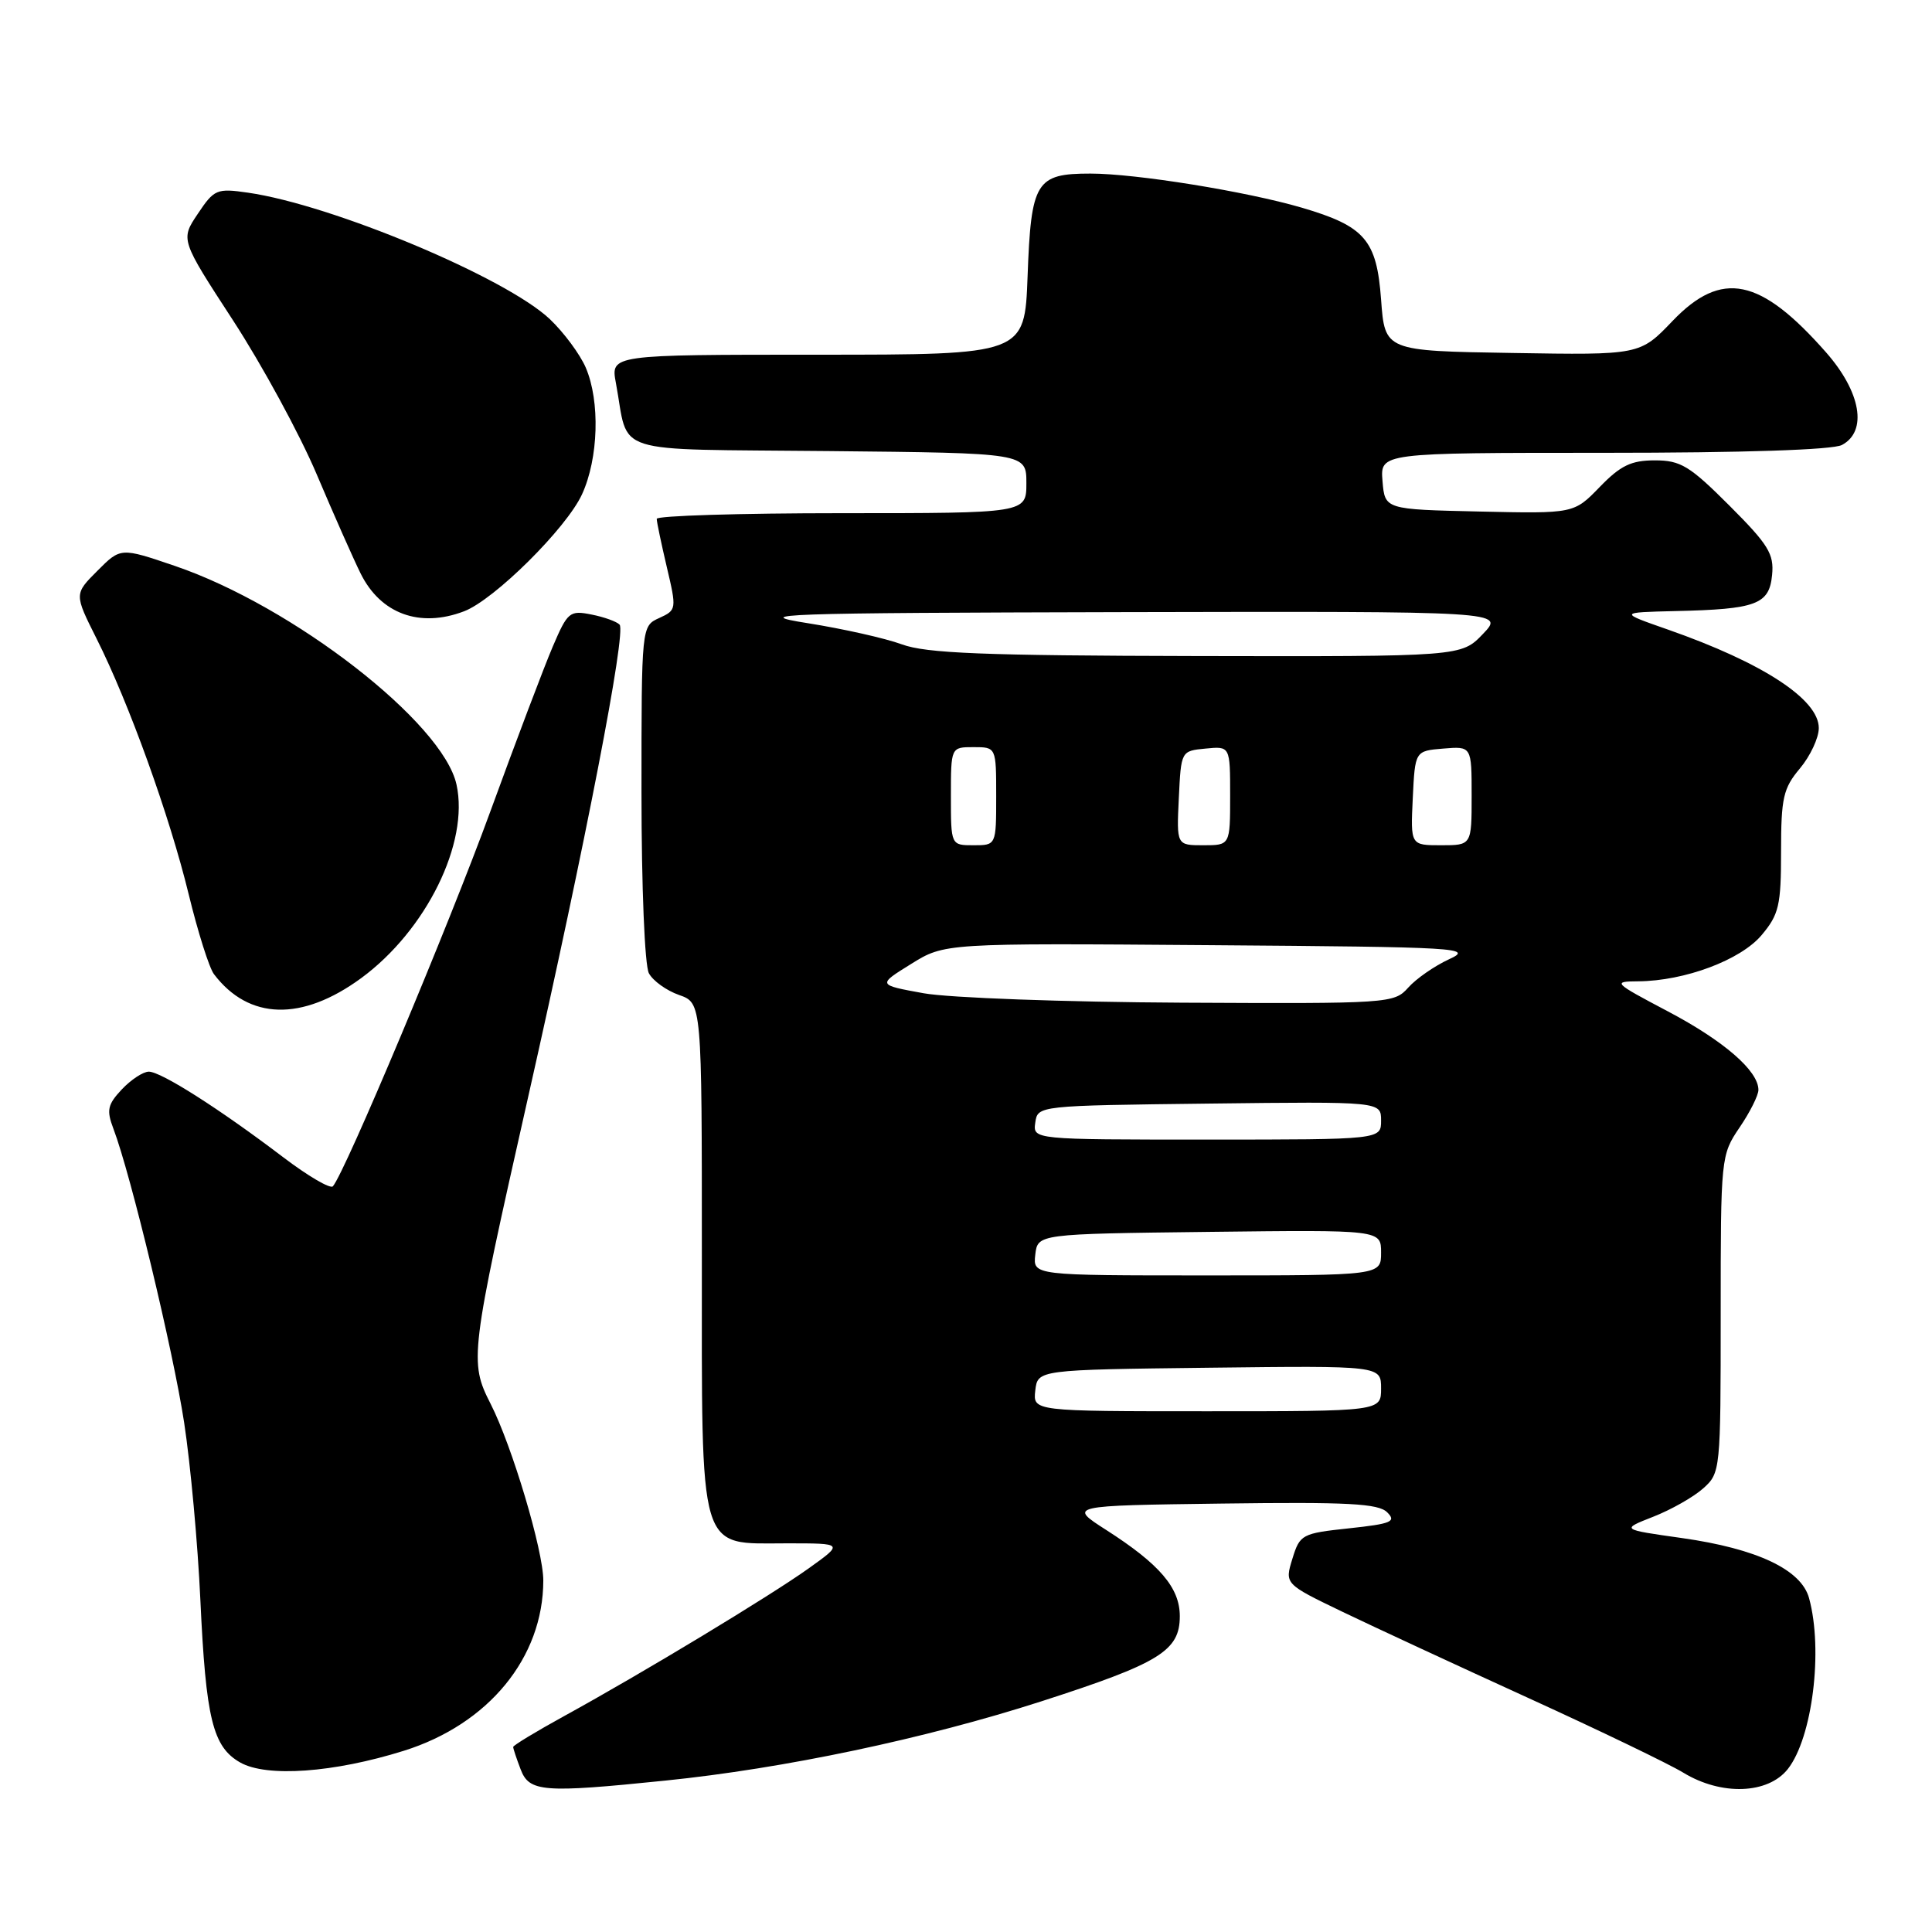 <?xml version="1.0" encoding="UTF-8" standalone="no"?>
<!DOCTYPE svg PUBLIC "-//W3C//DTD SVG 1.1//EN" "http://www.w3.org/Graphics/SVG/1.1/DTD/svg11.dtd" >
<svg xmlns="http://www.w3.org/2000/svg" xmlns:xlink="http://www.w3.org/1999/xlink" version="1.1" viewBox="0 0 256 256">
 <g >
 <path fill="currentColor"
d=" M 88.14 235.94 C 103.88 234.34 122.56 230.40 137.94 225.45 C 153.67 220.38 156.33 218.75 156.33 214.15 C 156.33 210.39 153.68 207.28 146.58 202.73 C 141.54 199.50 141.54 199.50 161.96 199.23 C 178.60 199.01 182.65 199.22 183.81 200.39 C 185.05 201.62 184.38 201.91 178.76 202.51 C 172.49 203.18 172.24 203.32 171.25 206.54 C 170.22 209.88 170.22 209.88 177.86 213.56 C 182.06 215.58 193.17 220.73 202.55 225.01 C 211.93 229.29 221.15 233.73 223.05 234.89 C 228.09 237.96 234.27 237.74 236.90 234.40 C 240.15 230.26 241.60 218.67 239.71 211.76 C 238.68 207.98 232.81 205.21 222.87 203.80 C 214.77 202.66 214.77 202.66 219.05 200.98 C 221.41 200.06 224.39 198.37 225.67 197.23 C 227.97 195.18 228.00 194.89 228.00 174.12 C 228.00 153.34 228.03 153.05 230.50 149.40 C 231.88 147.38 233.00 145.13 233.00 144.42 C 233.00 141.89 228.43 137.93 221.00 134.01 C 213.76 130.19 213.63 130.05 217.07 130.03 C 223.25 129.98 230.64 127.21 233.42 123.91 C 235.72 121.17 236.00 119.99 236.00 112.82 C 236.00 105.71 236.29 104.45 238.50 101.82 C 239.87 100.18 241.00 97.78 241.00 96.47 C 241.00 92.67 233.59 87.83 221.03 83.43 C 214.50 81.15 214.50 81.15 222.00 80.97 C 232.74 80.73 234.43 80.09 234.81 76.20 C 235.09 73.40 234.32 72.16 229.14 66.98 C 223.89 61.73 222.69 61.00 219.28 61.00 C 216.14 61.00 214.73 61.68 211.97 64.53 C 208.55 68.06 208.55 68.06 196.03 67.78 C 183.50 67.50 183.50 67.50 183.19 63.75 C 182.88 60.00 182.88 60.00 212.51 60.00 C 231.02 60.00 242.86 59.61 244.07 58.96 C 247.48 57.14 246.59 51.96 241.97 46.70 C 233.25 36.79 228.13 35.74 221.63 42.52 C 217.30 47.05 217.30 47.05 200.40 46.77 C 183.50 46.50 183.50 46.50 183.00 39.69 C 182.42 31.79 180.86 29.98 172.50 27.52 C 165.17 25.37 150.52 23.00 144.49 23.00 C 137.26 23.00 136.62 24.04 136.16 36.63 C 135.77 47.00 135.77 47.00 108.34 47.00 C 80.91 47.00 80.91 47.00 81.61 50.75 C 83.42 60.45 80.34 59.47 109.82 59.77 C 136.00 60.03 136.00 60.03 136.00 64.02 C 136.00 68.00 136.00 68.00 111.50 68.00 C 98.03 68.00 87.01 68.34 87.02 68.75 C 87.02 69.16 87.63 72.05 88.36 75.16 C 89.67 80.72 89.65 80.84 87.35 81.89 C 85.00 82.96 85.00 82.96 85.00 105.04 C 85.00 117.54 85.43 127.93 85.98 128.96 C 86.52 129.97 88.32 131.26 89.98 131.84 C 93.00 132.90 93.00 132.90 93.00 166.34 C 93.00 206.52 92.40 204.50 104.31 204.50 C 111.79 204.50 111.79 204.50 107.15 207.82 C 101.98 211.51 85.14 221.69 74.75 227.39 C 71.04 229.43 68.00 231.27 68.00 231.48 C 68.00 231.70 68.44 233.02 68.98 234.43 C 70.12 237.46 71.93 237.60 88.14 235.94 Z  M 53.50 231.99 C 64.74 228.47 71.98 219.64 71.99 209.43 C 72.00 205.49 67.85 191.59 65.01 186.02 C 62.17 180.44 62.28 179.51 69.95 145.50 C 77.62 111.55 83.00 83.76 82.10 82.77 C 81.74 82.37 80.06 81.76 78.38 81.43 C 75.49 80.85 75.21 81.08 73.25 85.66 C 72.11 88.32 68.39 98.15 64.98 107.50 C 59.48 122.60 45.71 155.37 44.11 157.19 C 43.77 157.57 40.80 155.83 37.50 153.32 C 29.09 146.93 21.34 142.00 19.72 142.00 C 18.97 142.00 17.36 143.06 16.14 144.35 C 14.25 146.37 14.09 147.10 15.03 149.57 C 17.33 155.62 22.94 178.94 24.40 188.50 C 25.24 194.00 26.21 204.57 26.55 212.00 C 27.28 227.76 28.19 231.47 31.83 233.54 C 35.34 235.53 44.24 234.89 53.50 231.99 Z  M 47.87 129.60 C 56.48 123.27 62.19 111.68 60.49 103.96 C 58.69 95.74 38.82 80.32 23.18 74.99 C 15.99 72.54 15.99 72.54 12.91 75.63 C 9.83 78.71 9.83 78.71 12.79 84.61 C 17.08 93.14 22.48 108.12 25.01 118.53 C 26.22 123.50 27.72 128.25 28.35 129.08 C 32.97 135.17 40.01 135.36 47.87 129.60 Z  M 61.49 81.00 C 65.49 79.48 75.06 69.99 77.12 65.50 C 79.31 60.73 79.53 53.18 77.62 48.72 C 76.86 46.95 74.72 44.06 72.87 42.30 C 67.07 36.79 44.04 27.14 32.86 25.53 C 28.72 24.93 28.38 25.08 26.21 28.33 C 23.91 31.75 23.91 31.75 30.89 42.47 C 34.72 48.36 39.71 57.53 41.96 62.84 C 44.21 68.15 46.83 74.06 47.78 75.98 C 50.43 81.34 55.62 83.24 61.49 81.00 Z  M 137.18 184.25 C 137.50 181.50 137.50 181.50 160.25 181.23 C 183.00 180.96 183.00 180.96 183.00 183.98 C 183.00 187.00 183.00 187.00 159.93 187.00 C 136.87 187.00 136.87 187.00 137.18 184.25 Z  M 137.18 166.25 C 137.50 163.50 137.50 163.50 160.25 163.23 C 183.00 162.96 183.00 162.96 183.00 165.98 C 183.00 169.00 183.00 169.00 159.93 169.00 C 136.87 169.00 136.87 169.00 137.18 166.25 Z  M 137.18 148.75 C 137.50 146.50 137.51 146.50 160.25 146.23 C 183.00 145.96 183.00 145.96 183.00 148.48 C 183.00 151.00 183.00 151.00 159.93 151.00 C 136.86 151.00 136.86 151.00 137.18 148.75 Z  M 122.38 131.61 C 116.26 130.50 116.26 130.50 120.71 127.74 C 125.16 124.97 125.16 124.97 160.33 125.24 C 193.57 125.49 195.31 125.59 192.00 127.11 C 190.07 128.00 187.64 129.69 186.60 130.86 C 184.73 132.96 184.12 133.00 156.60 132.86 C 141.12 132.78 125.75 132.22 122.38 131.61 Z  M 126.00 105.50 C 126.00 99.00 126.00 99.00 129.00 99.00 C 132.00 99.00 132.00 99.00 132.00 105.50 C 132.00 112.00 132.00 112.00 129.00 112.00 C 126.00 112.00 126.00 112.00 126.00 105.50 Z  M 156.20 105.75 C 156.50 99.50 156.50 99.50 159.75 99.19 C 163.00 98.87 163.00 98.87 163.00 105.44 C 163.00 112.00 163.00 112.00 159.45 112.00 C 155.90 112.00 155.90 112.00 156.20 105.75 Z  M 187.20 105.75 C 187.50 99.50 187.50 99.50 191.25 99.19 C 195.00 98.88 195.00 98.88 195.00 105.44 C 195.00 112.00 195.00 112.00 190.95 112.00 C 186.90 112.00 186.90 112.00 187.20 105.75 Z  M 119.50 85.38 C 117.30 84.57 111.67 83.31 107.00 82.57 C 99.25 81.35 102.96 81.22 148.94 81.11 C 199.37 81.00 199.37 81.00 196.50 84.00 C 193.63 87.00 193.63 87.00 158.56 86.93 C 130.26 86.87 122.73 86.57 119.50 85.38 Z "/>
</g>
</svg>